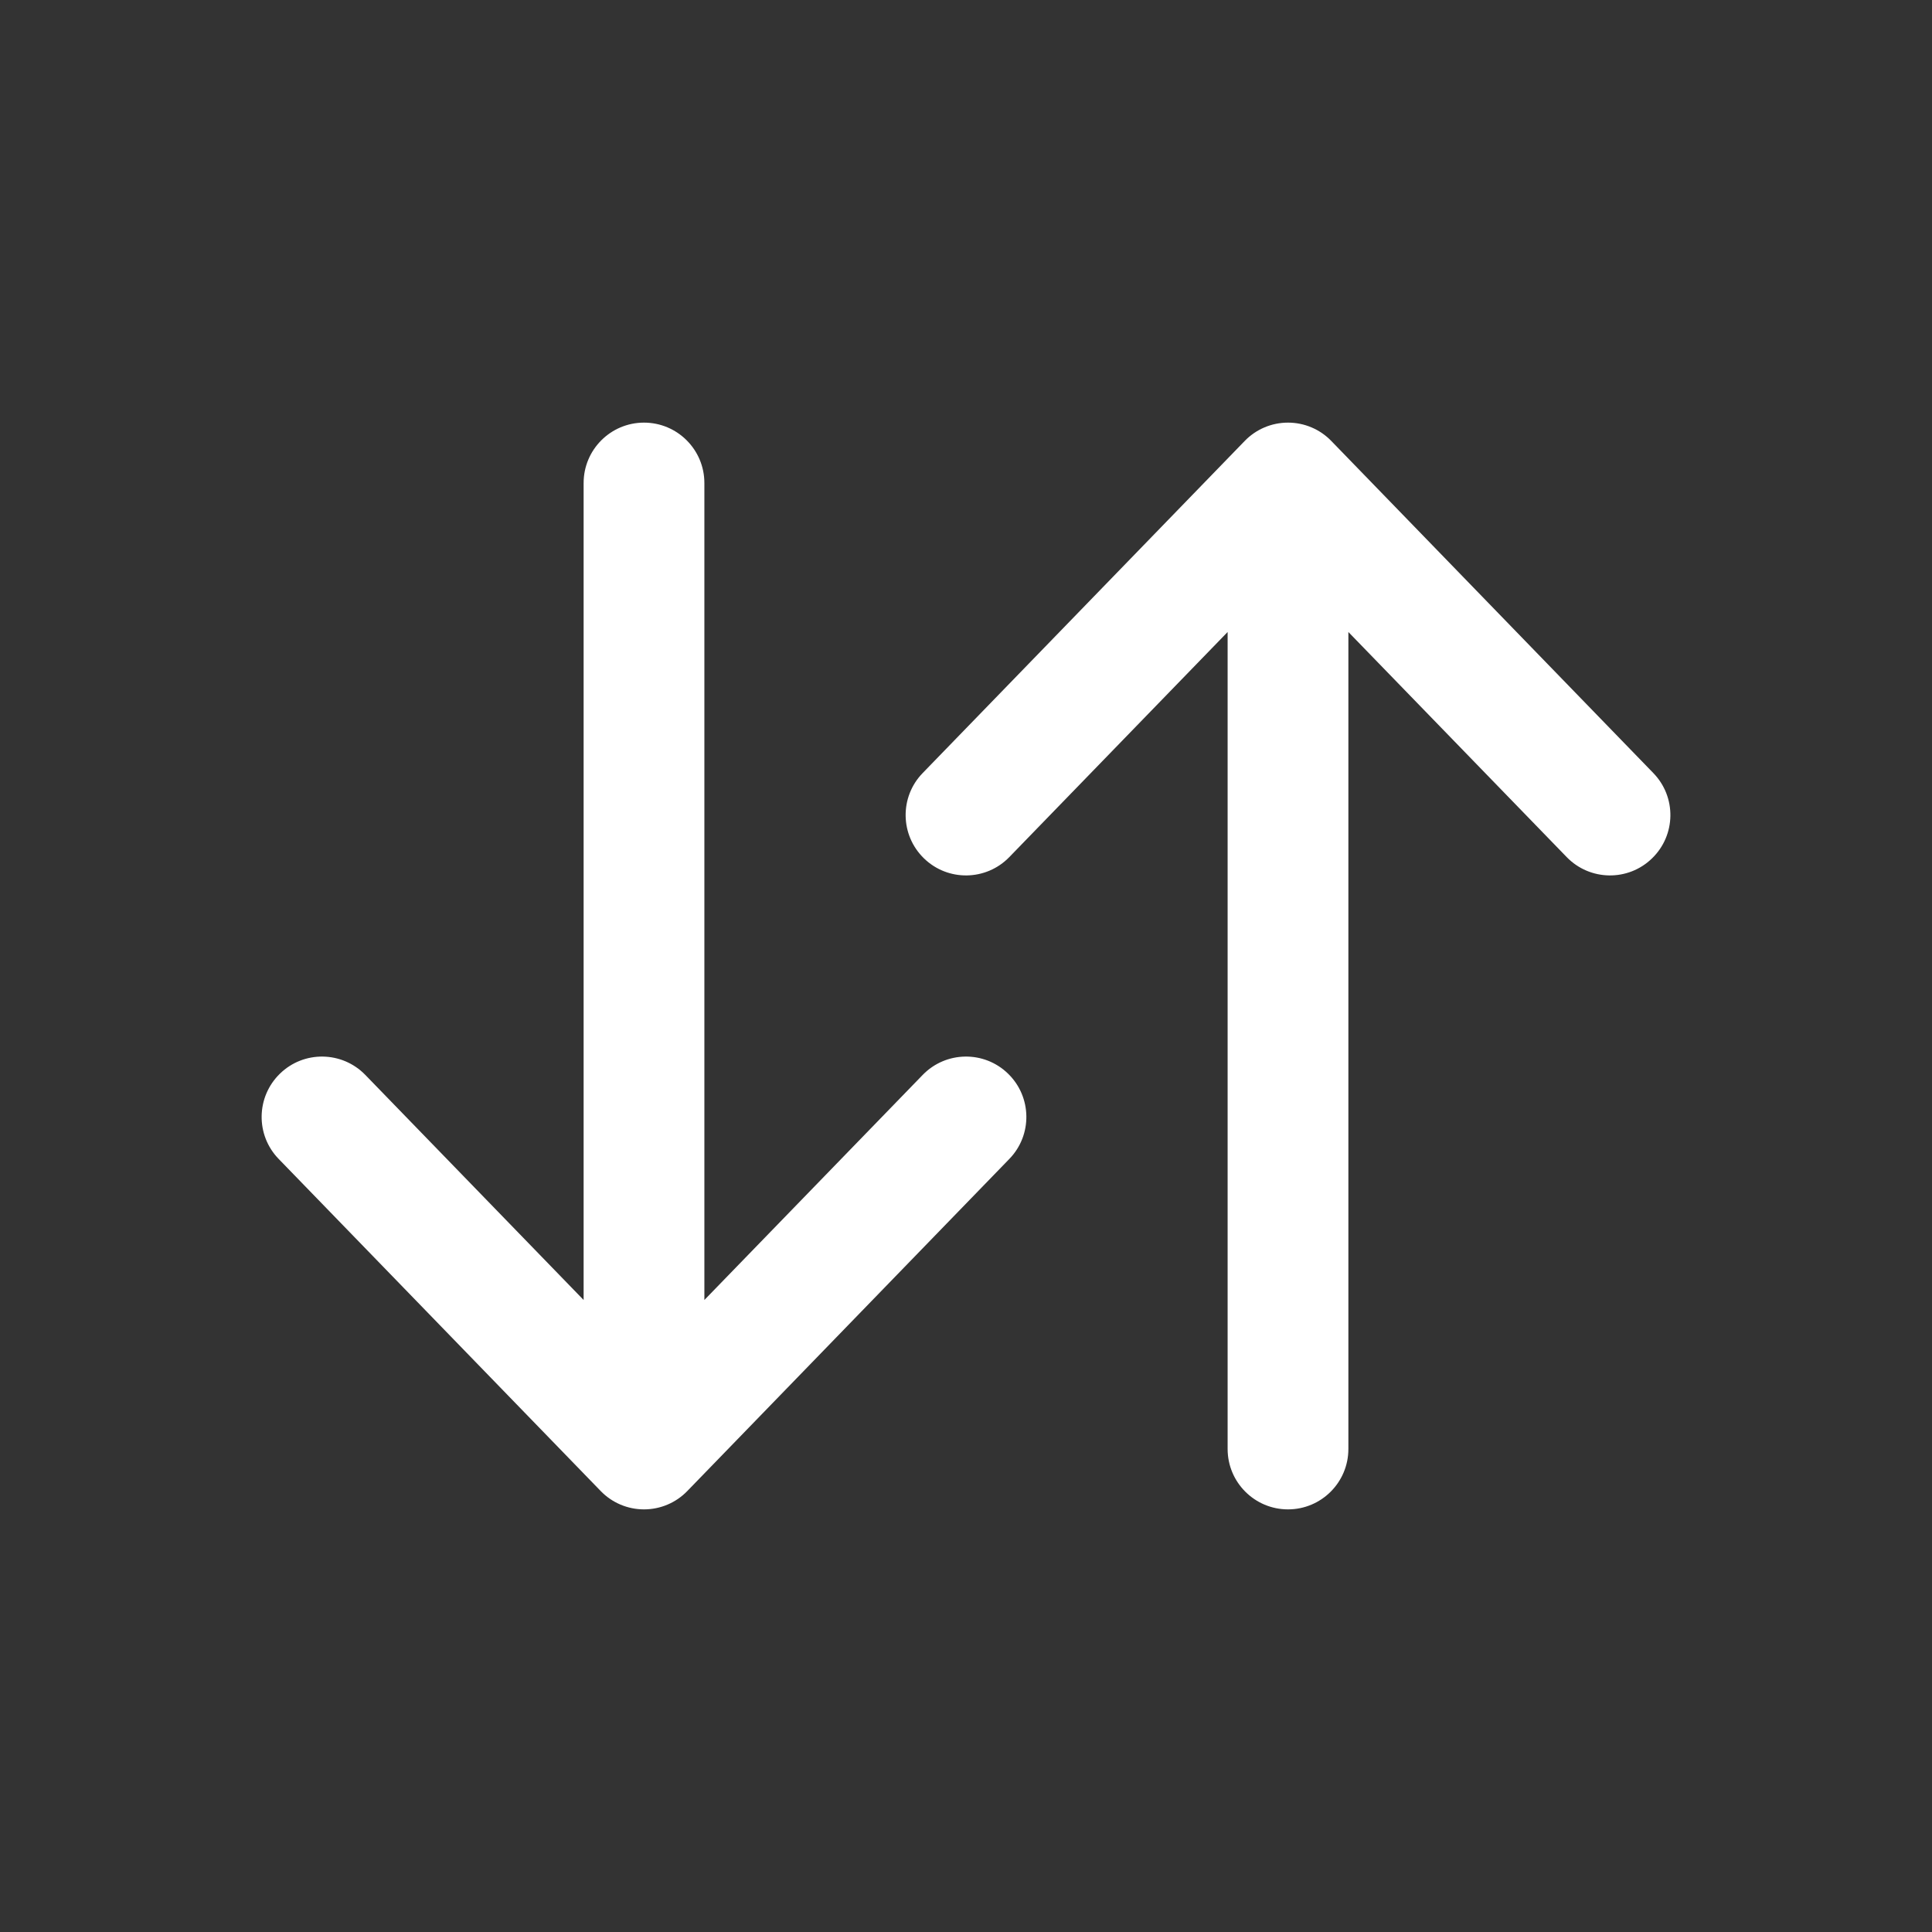 <?xml version="1.0" encoding="utf-8"?><!-- Uploaded to: SVG Repo, www.svgrepo.com, Generator: SVG Repo Mixer Tools -->
<svg width="24px" height="24px" viewBox="0 0 24 24" fill="none" xmlns="http://www.w3.org/2000/svg">
<rect x="0" y="0" width="24" height="24" fill="#333333" stroke="none"/>
<path fill-rule="evenodd" clip-rule="evenodd" d="M16 5.25C16.203 5.25 16.397 5.332 16.538 5.478L20.538 9.603C20.827 9.9 20.82 10.375 20.522 10.663C20.225 10.952 19.75 10.944 19.462 10.647L16.75 7.851L16.75 18C16.75 18.414 16.414 18.75 16 18.75C15.586 18.75 15.25 18.414 15.25 18L15.25 7.851L12.538 10.647C12.25 10.944 11.775 10.952 11.478 10.663C11.181 10.375 11.173 9.9 11.462 9.603L15.462 5.478C15.603 5.332 15.797 5.25 16 5.25ZM8 5.25C8.414 5.25 8.75 5.586 8.75 6L8.75 16.149L11.462 13.353C11.75 13.056 12.225 13.048 12.522 13.337C12.819 13.625 12.827 14.1 12.538 14.397L8.538 18.522C8.397 18.668 8.203 18.75 8 18.75C7.797 18.75 7.603 18.668 7.462 18.522L3.462 14.397C3.173 14.1 3.181 13.625 3.478 13.337C3.775 13.048 4.25 13.056 4.538 13.353L7.25 16.149L7.25 6C7.25 5.586 7.586 5.25 8 5.25Z" fill="white"/>
</svg>